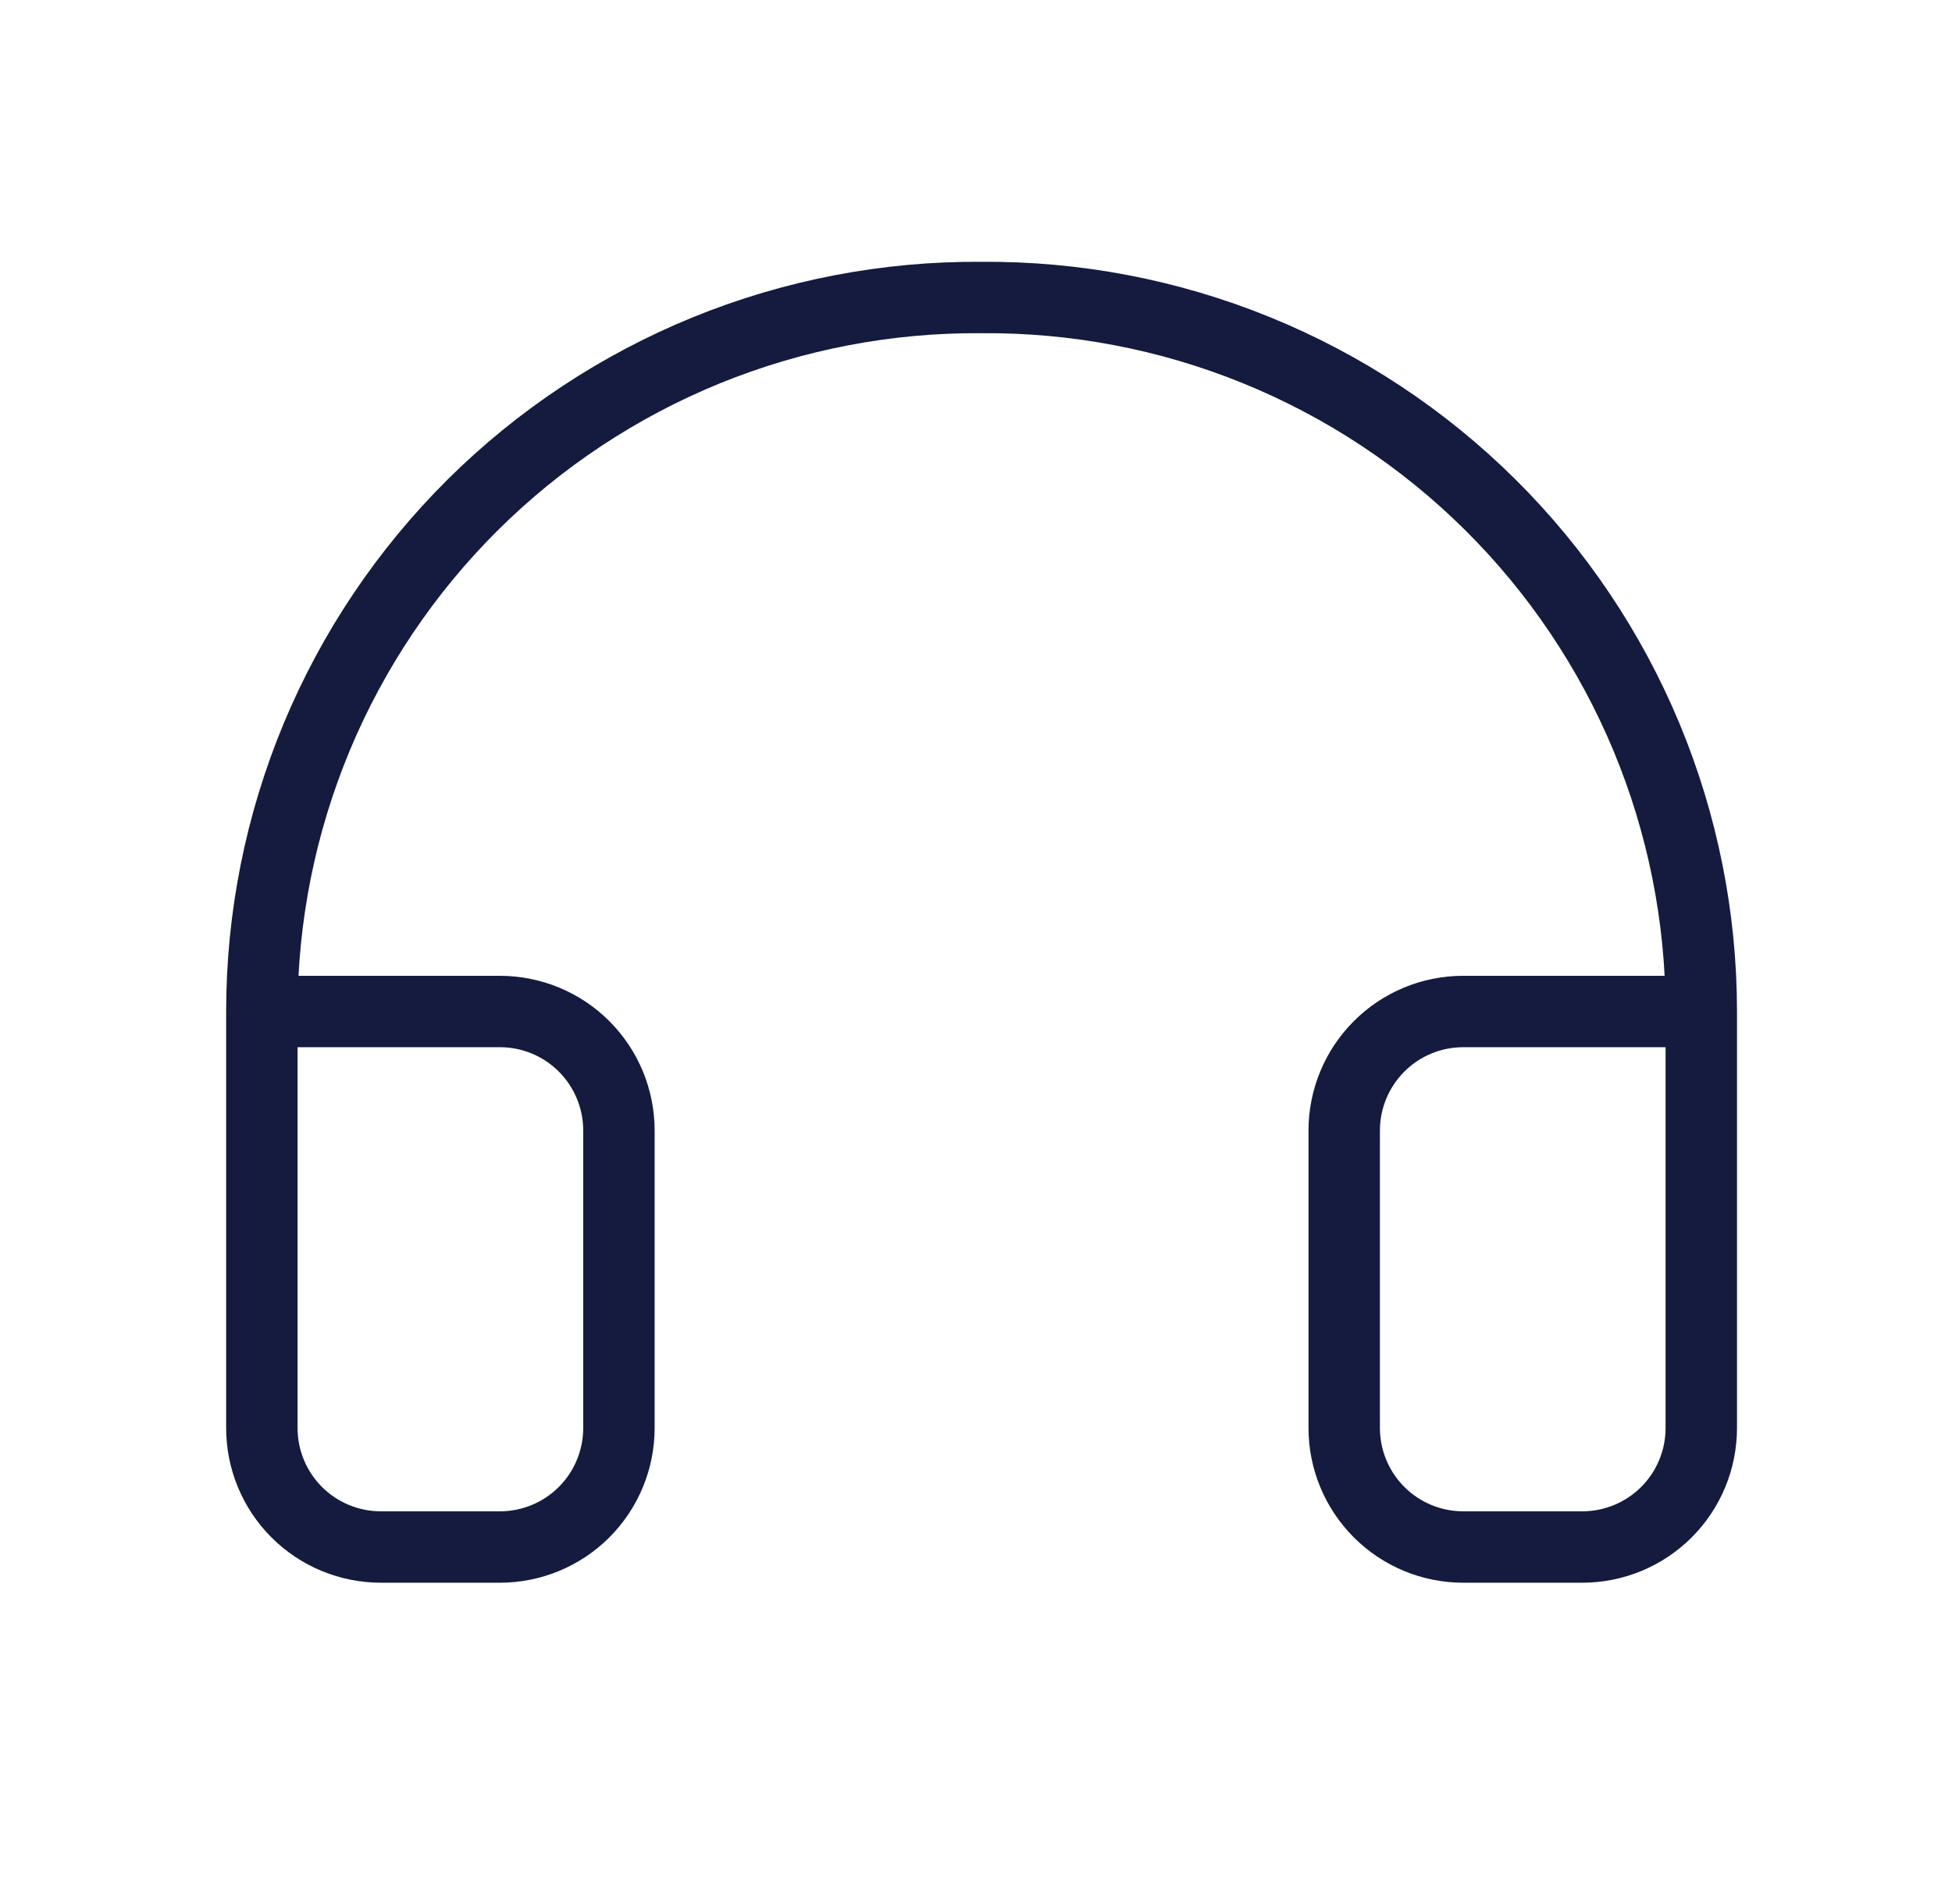 <svg width="41" height="40" viewBox="0 0 41 40" fill="none" xmlns="http://www.w3.org/2000/svg">
<path d="M35.734 21.25H30.734C30.071 21.25 29.435 21.513 28.967 21.982C28.498 22.451 28.234 23.087 28.234 23.75V30C28.234 30.663 28.498 31.299 28.967 31.768C29.435 32.237 30.071 32.5 30.734 32.5H33.234C33.897 32.5 34.533 32.237 35.002 31.768C35.471 31.299 35.734 30.663 35.734 30V21.25ZM35.734 21.25C35.734 19.27 35.342 17.309 34.581 15.481C33.819 13.653 32.703 11.993 31.297 10.599C29.891 9.204 28.222 8.102 26.388 7.356C24.554 6.609 22.59 6.234 20.609 6.25C18.63 6.236 16.668 6.613 14.835 7.36C13.003 8.108 11.336 9.21 9.932 10.604C8.528 11.999 7.413 13.657 6.652 15.484C5.892 17.311 5.5 19.271 5.5 21.25V30C5.5 30.663 5.763 31.299 6.232 31.768C6.701 32.237 7.337 32.5 8 32.5H10.5C11.163 32.5 11.799 32.237 12.268 31.768C12.737 31.299 13 30.663 13 30V23.75C13 23.087 12.737 22.451 12.268 21.982C11.799 21.513 11.163 21.25 10.5 21.25H5.5" stroke="#151B3F" stroke-width="1.5" stroke-linecap="round" stroke-linejoin="round"/>
</svg>
